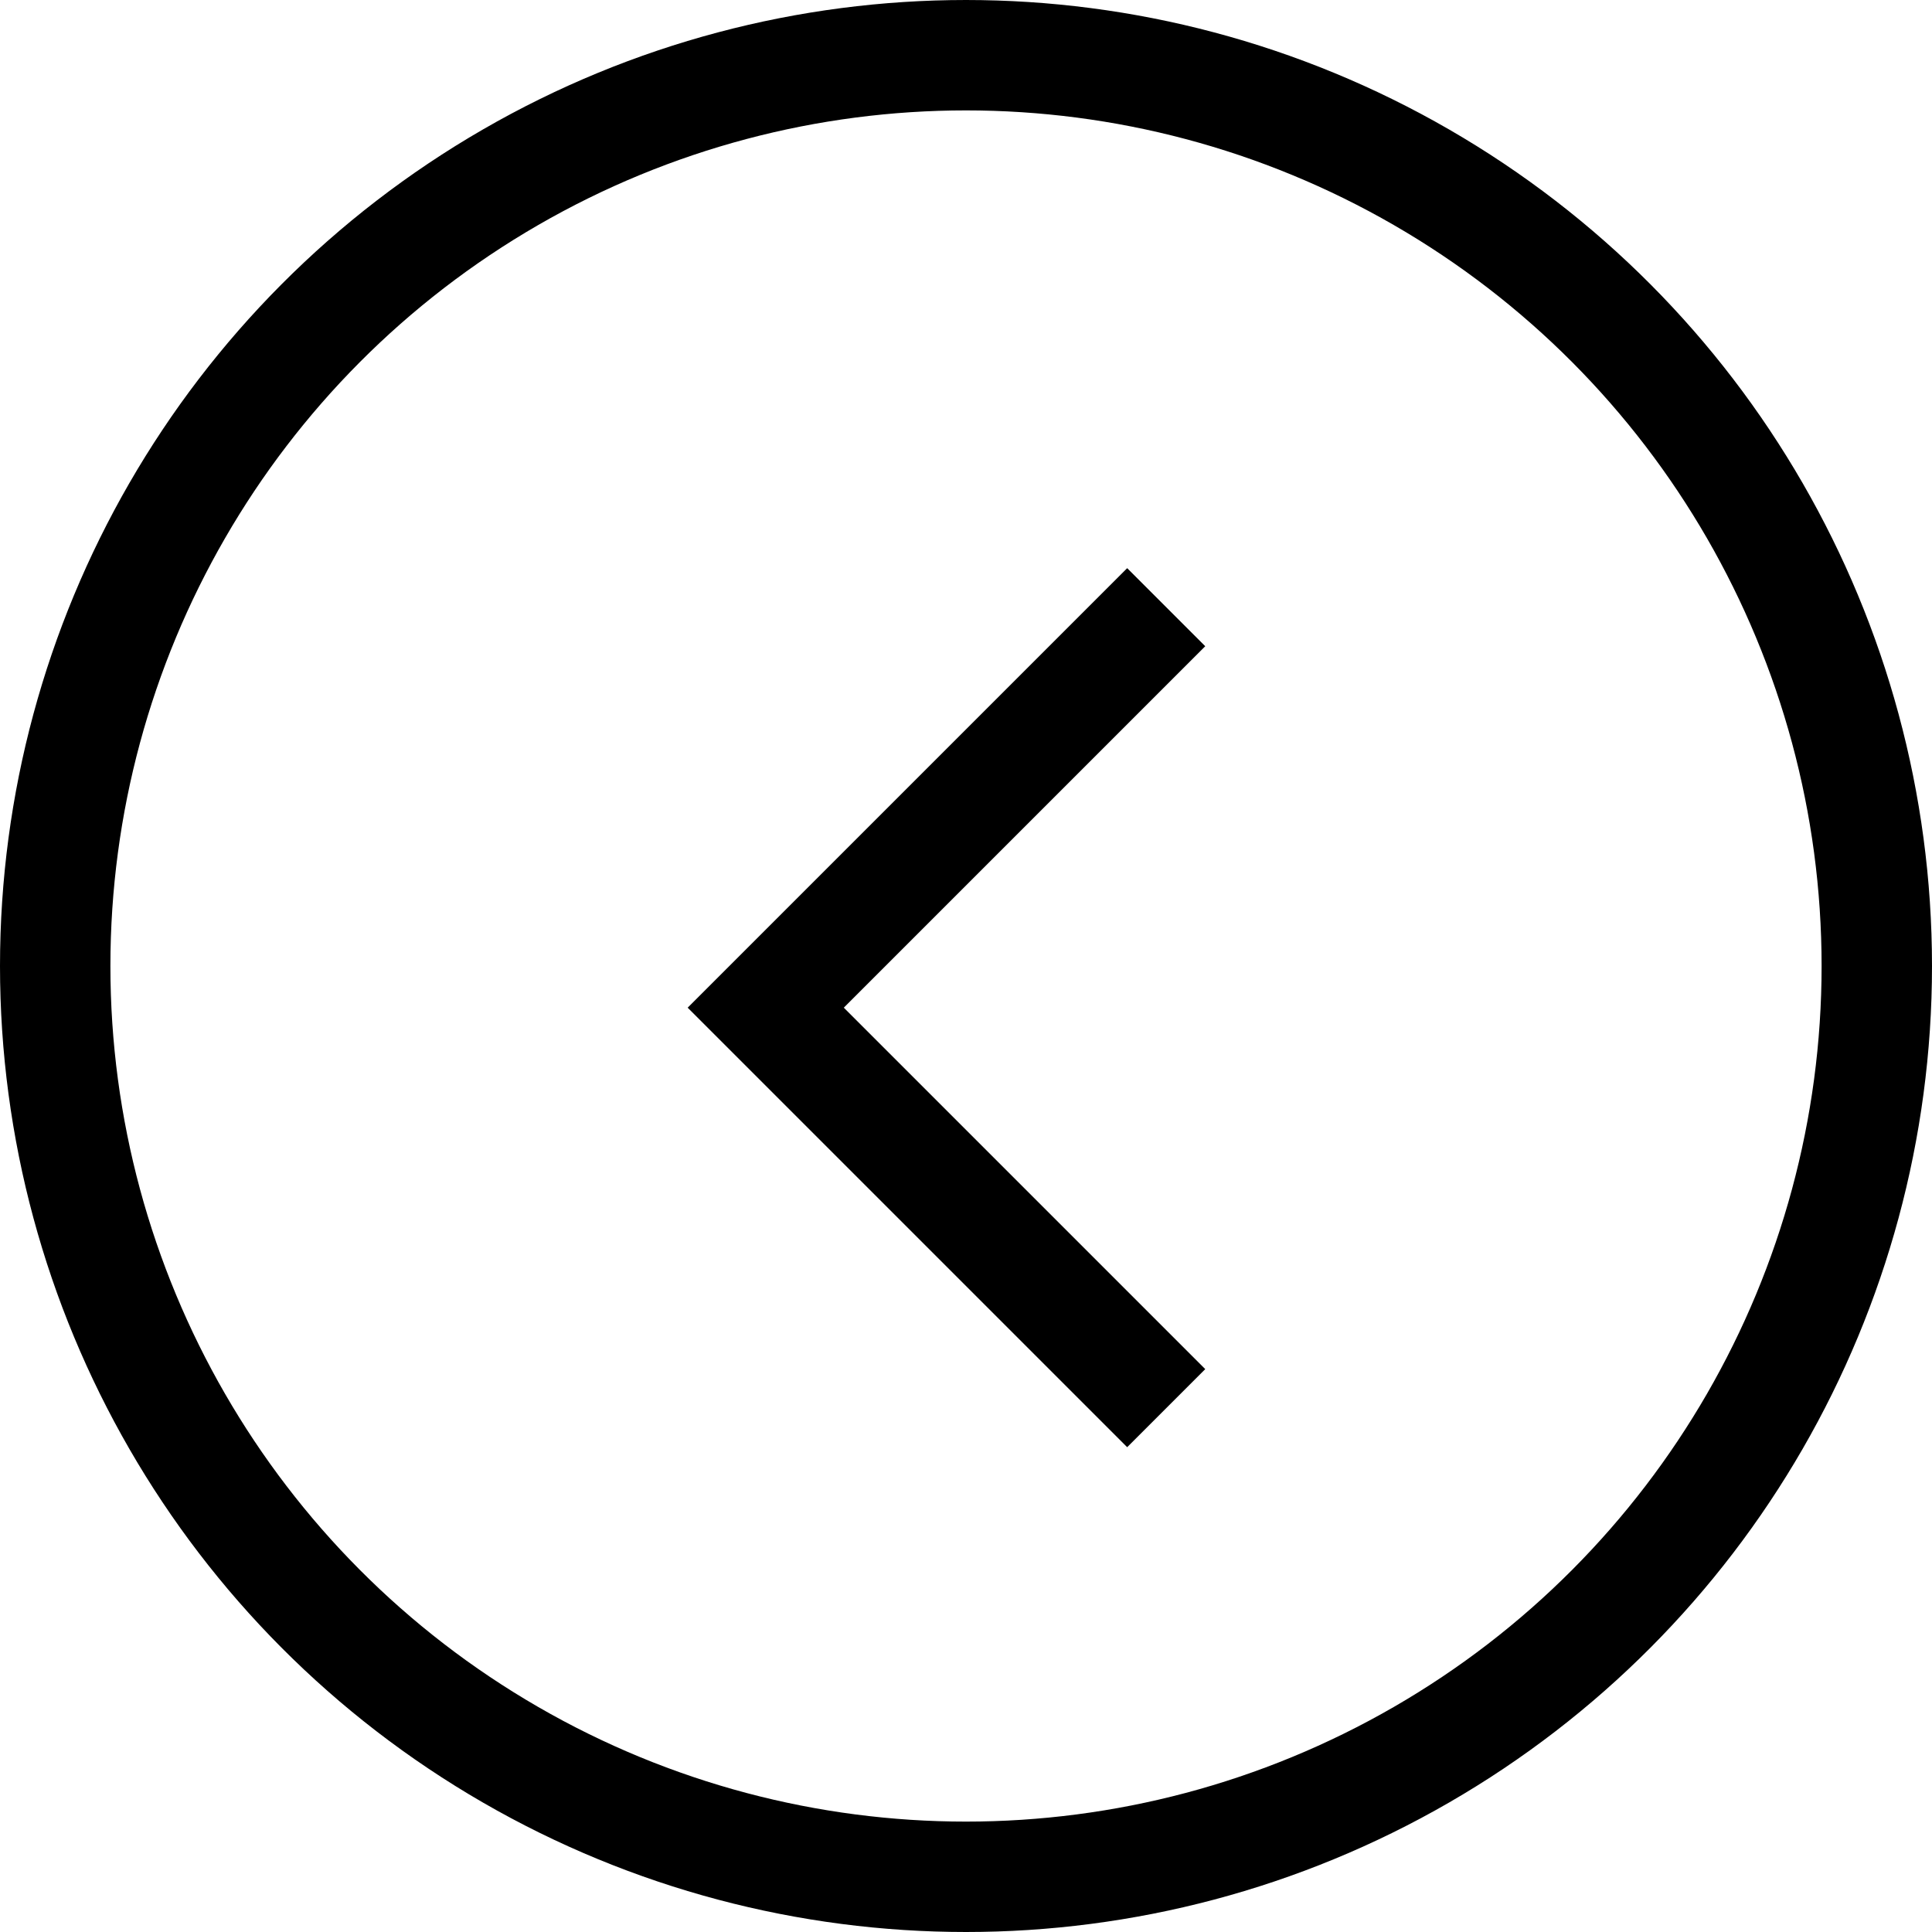 <svg id="Navigation_icon_35_x_35" data-name="Navigation icon 35 x 35" xmlns="http://www.w3.org/2000/svg" width="26" height="26" viewBox="0 0 35 35">
  <g id="Ellipse_2" data-name="Ellipse 2" fill="none" stroke="#000" stroke-width="2">
    <circle cx="17.5" cy="17.5" r="17.5" stroke="none"/>
    <circle cx="17.5" cy="17.5" r="16.5" fill="none"/>
  </g>
  <path id="Path_143" data-name="Path 143" d="M300.755,3731.5l-7.255,7.255,7.255,7.255" transform="translate(-279.628 -3720.5)" fill="none" stroke="#000" stroke-width="2"/>
</svg>
